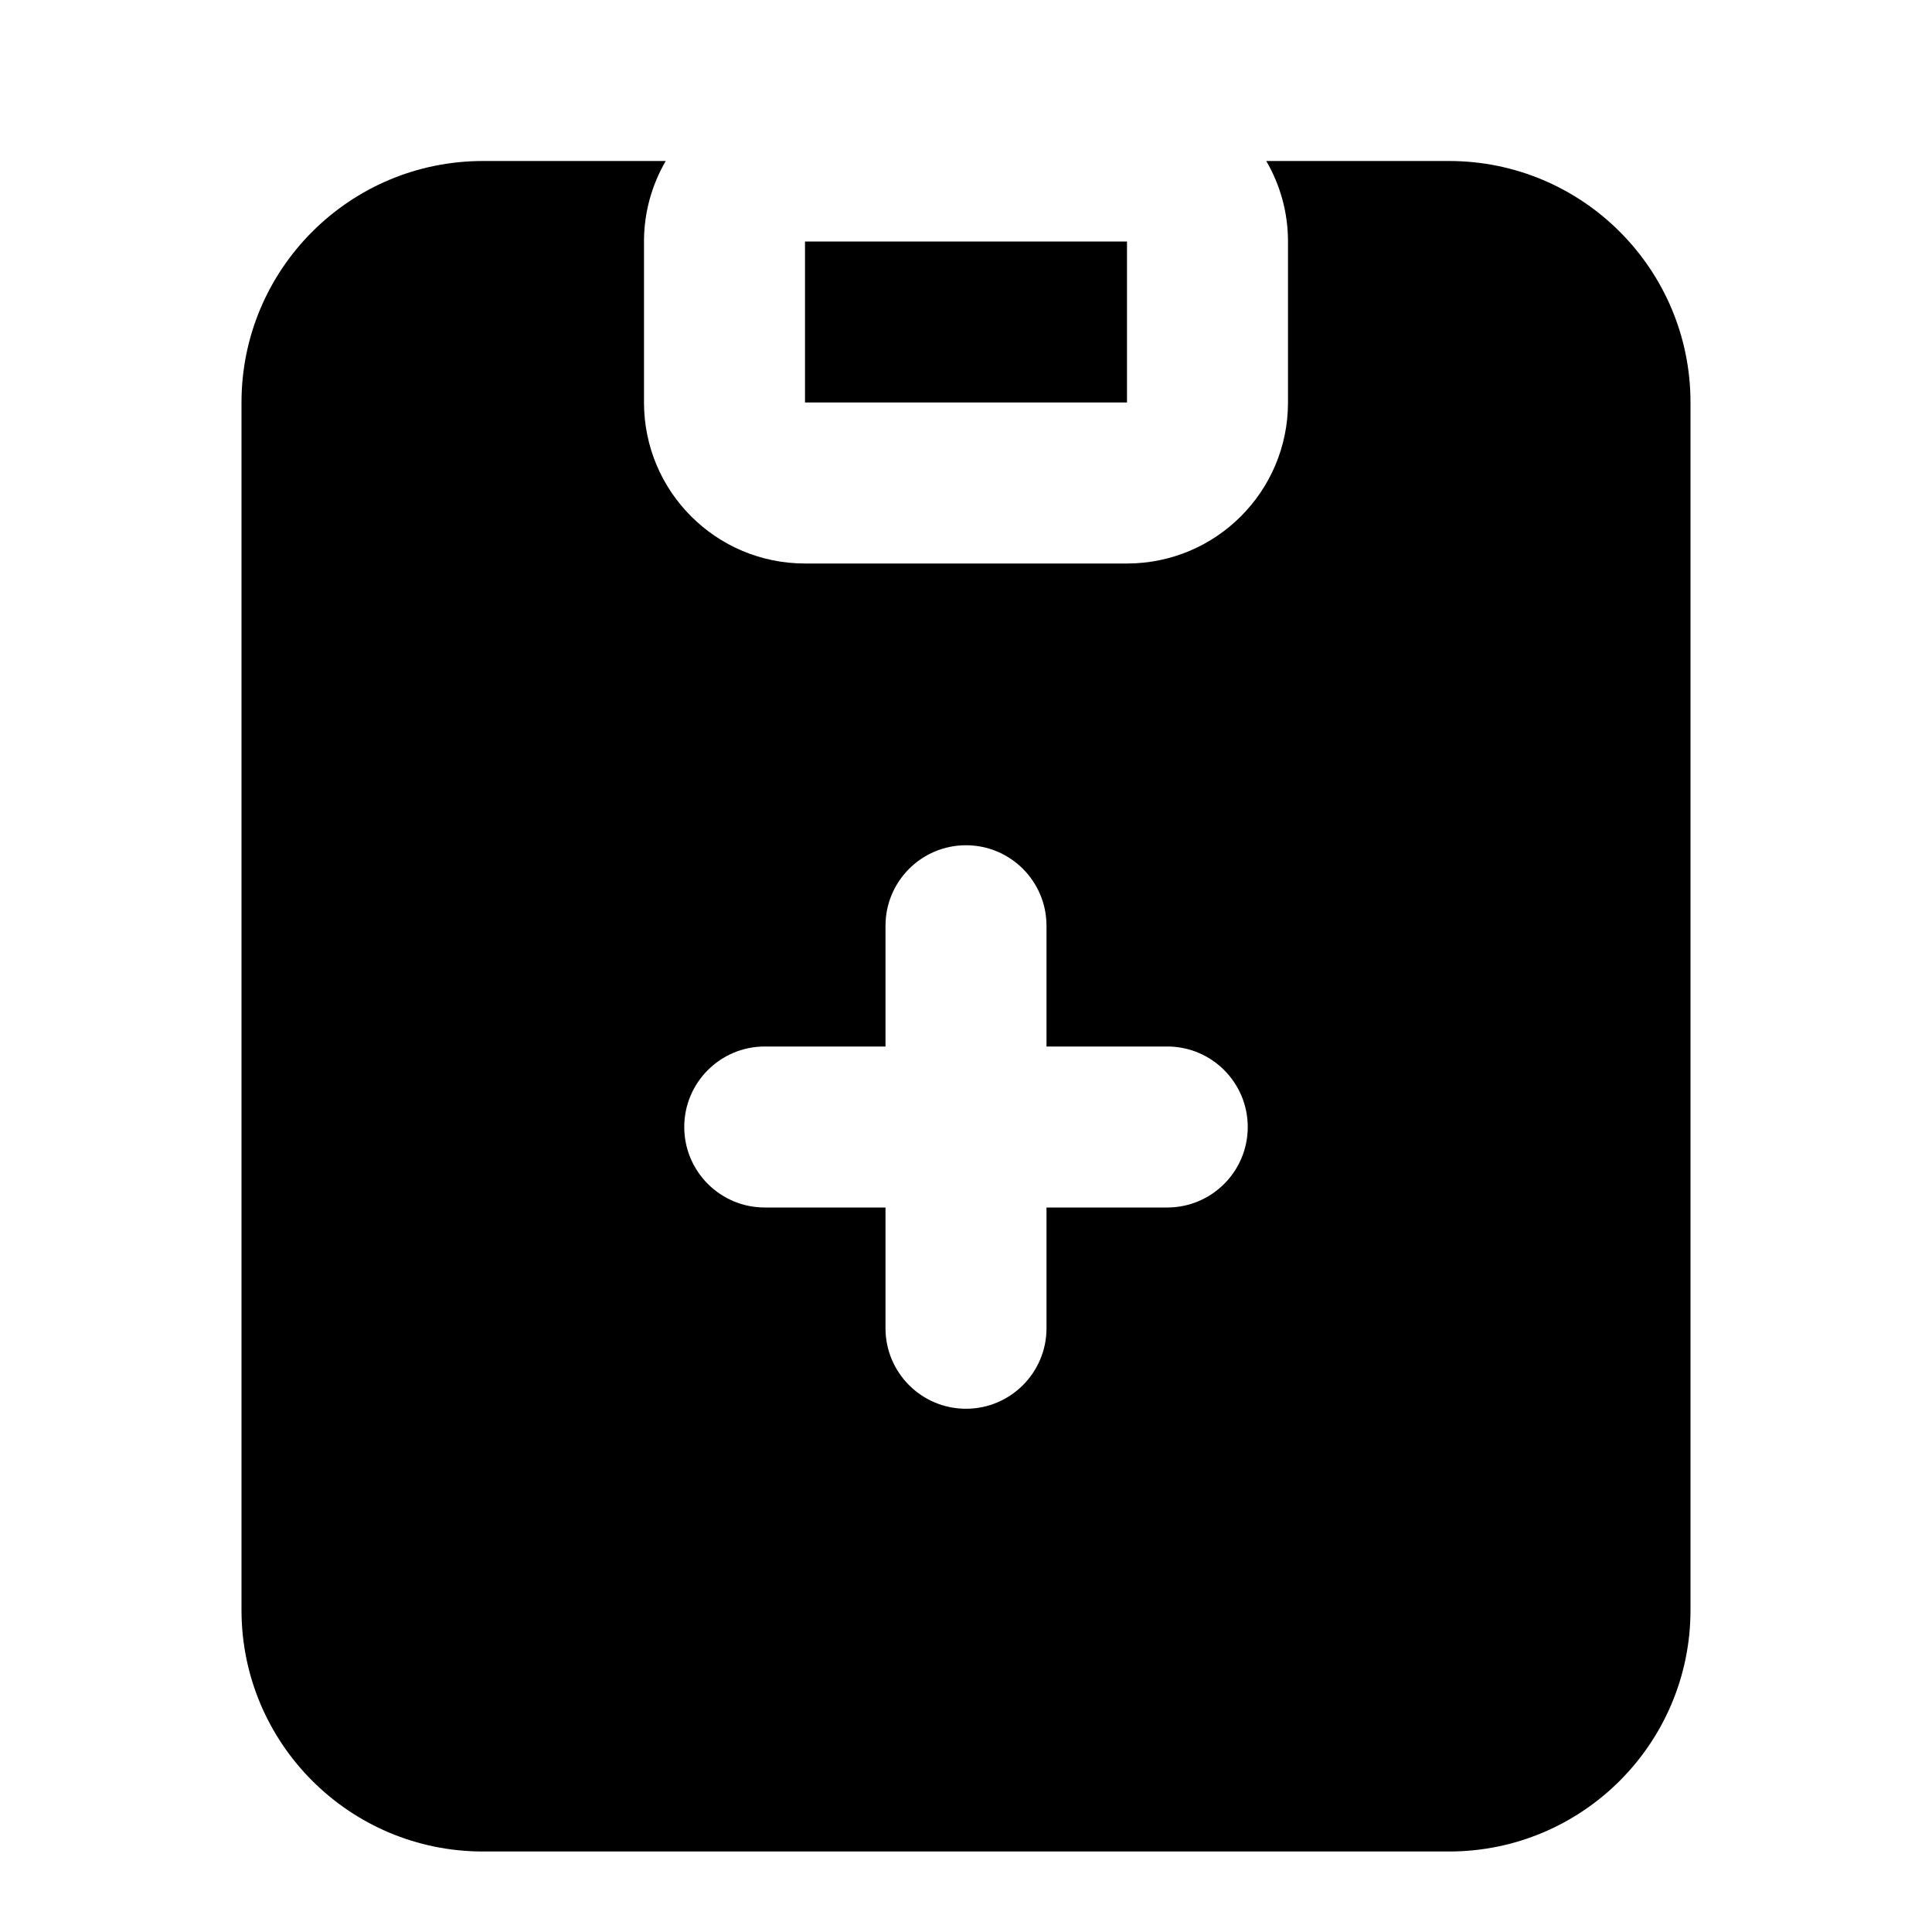 <!-- ! This file is automatically generated, please don't edit it directly. -->

<svg
	width="24"
	height="24"
	viewBox="0 0 24 24"
	fill="none"
	xmlns="http://www.w3.org/2000/svg"
>
	<g class="oi-clipboard-add-fill">
		<path
			class="oi-fill"
			d="M8.27 2C8.099 2.294 8 2.635 8 3V5C8 6.105 8.895 7 10 7H14C15.105 7 16 6.105 16 5V3C16 2.635 15.901 2.294 15.73 2H18C19.657 2 21 3.343 21 5V20C21 21.657 19.657 23 18 23H6C4.343 23 3 21.657 3 20V5C3 3.343 4.343 2 6 2H8.27ZM12 10.5C11.448 10.5 11 10.948 11 11.5V13H9.5C8.948 13 8.5 13.448 8.5 14C8.5 14.552 8.948 15 9.5 15H11V16.5C11 17.052 11.448 17.5 12 17.5C12.552 17.5 13 17.052 13 16.5V15H14.5C15.052 15 15.5 14.552 15.5 14C15.5 13.448 15.052 13 14.5 13H13V11.5C13 10.948 12.552 10.5 12 10.5ZM14 5H10V3H14V5Z"
			fill="black"
		/>
	</g>
</svg>